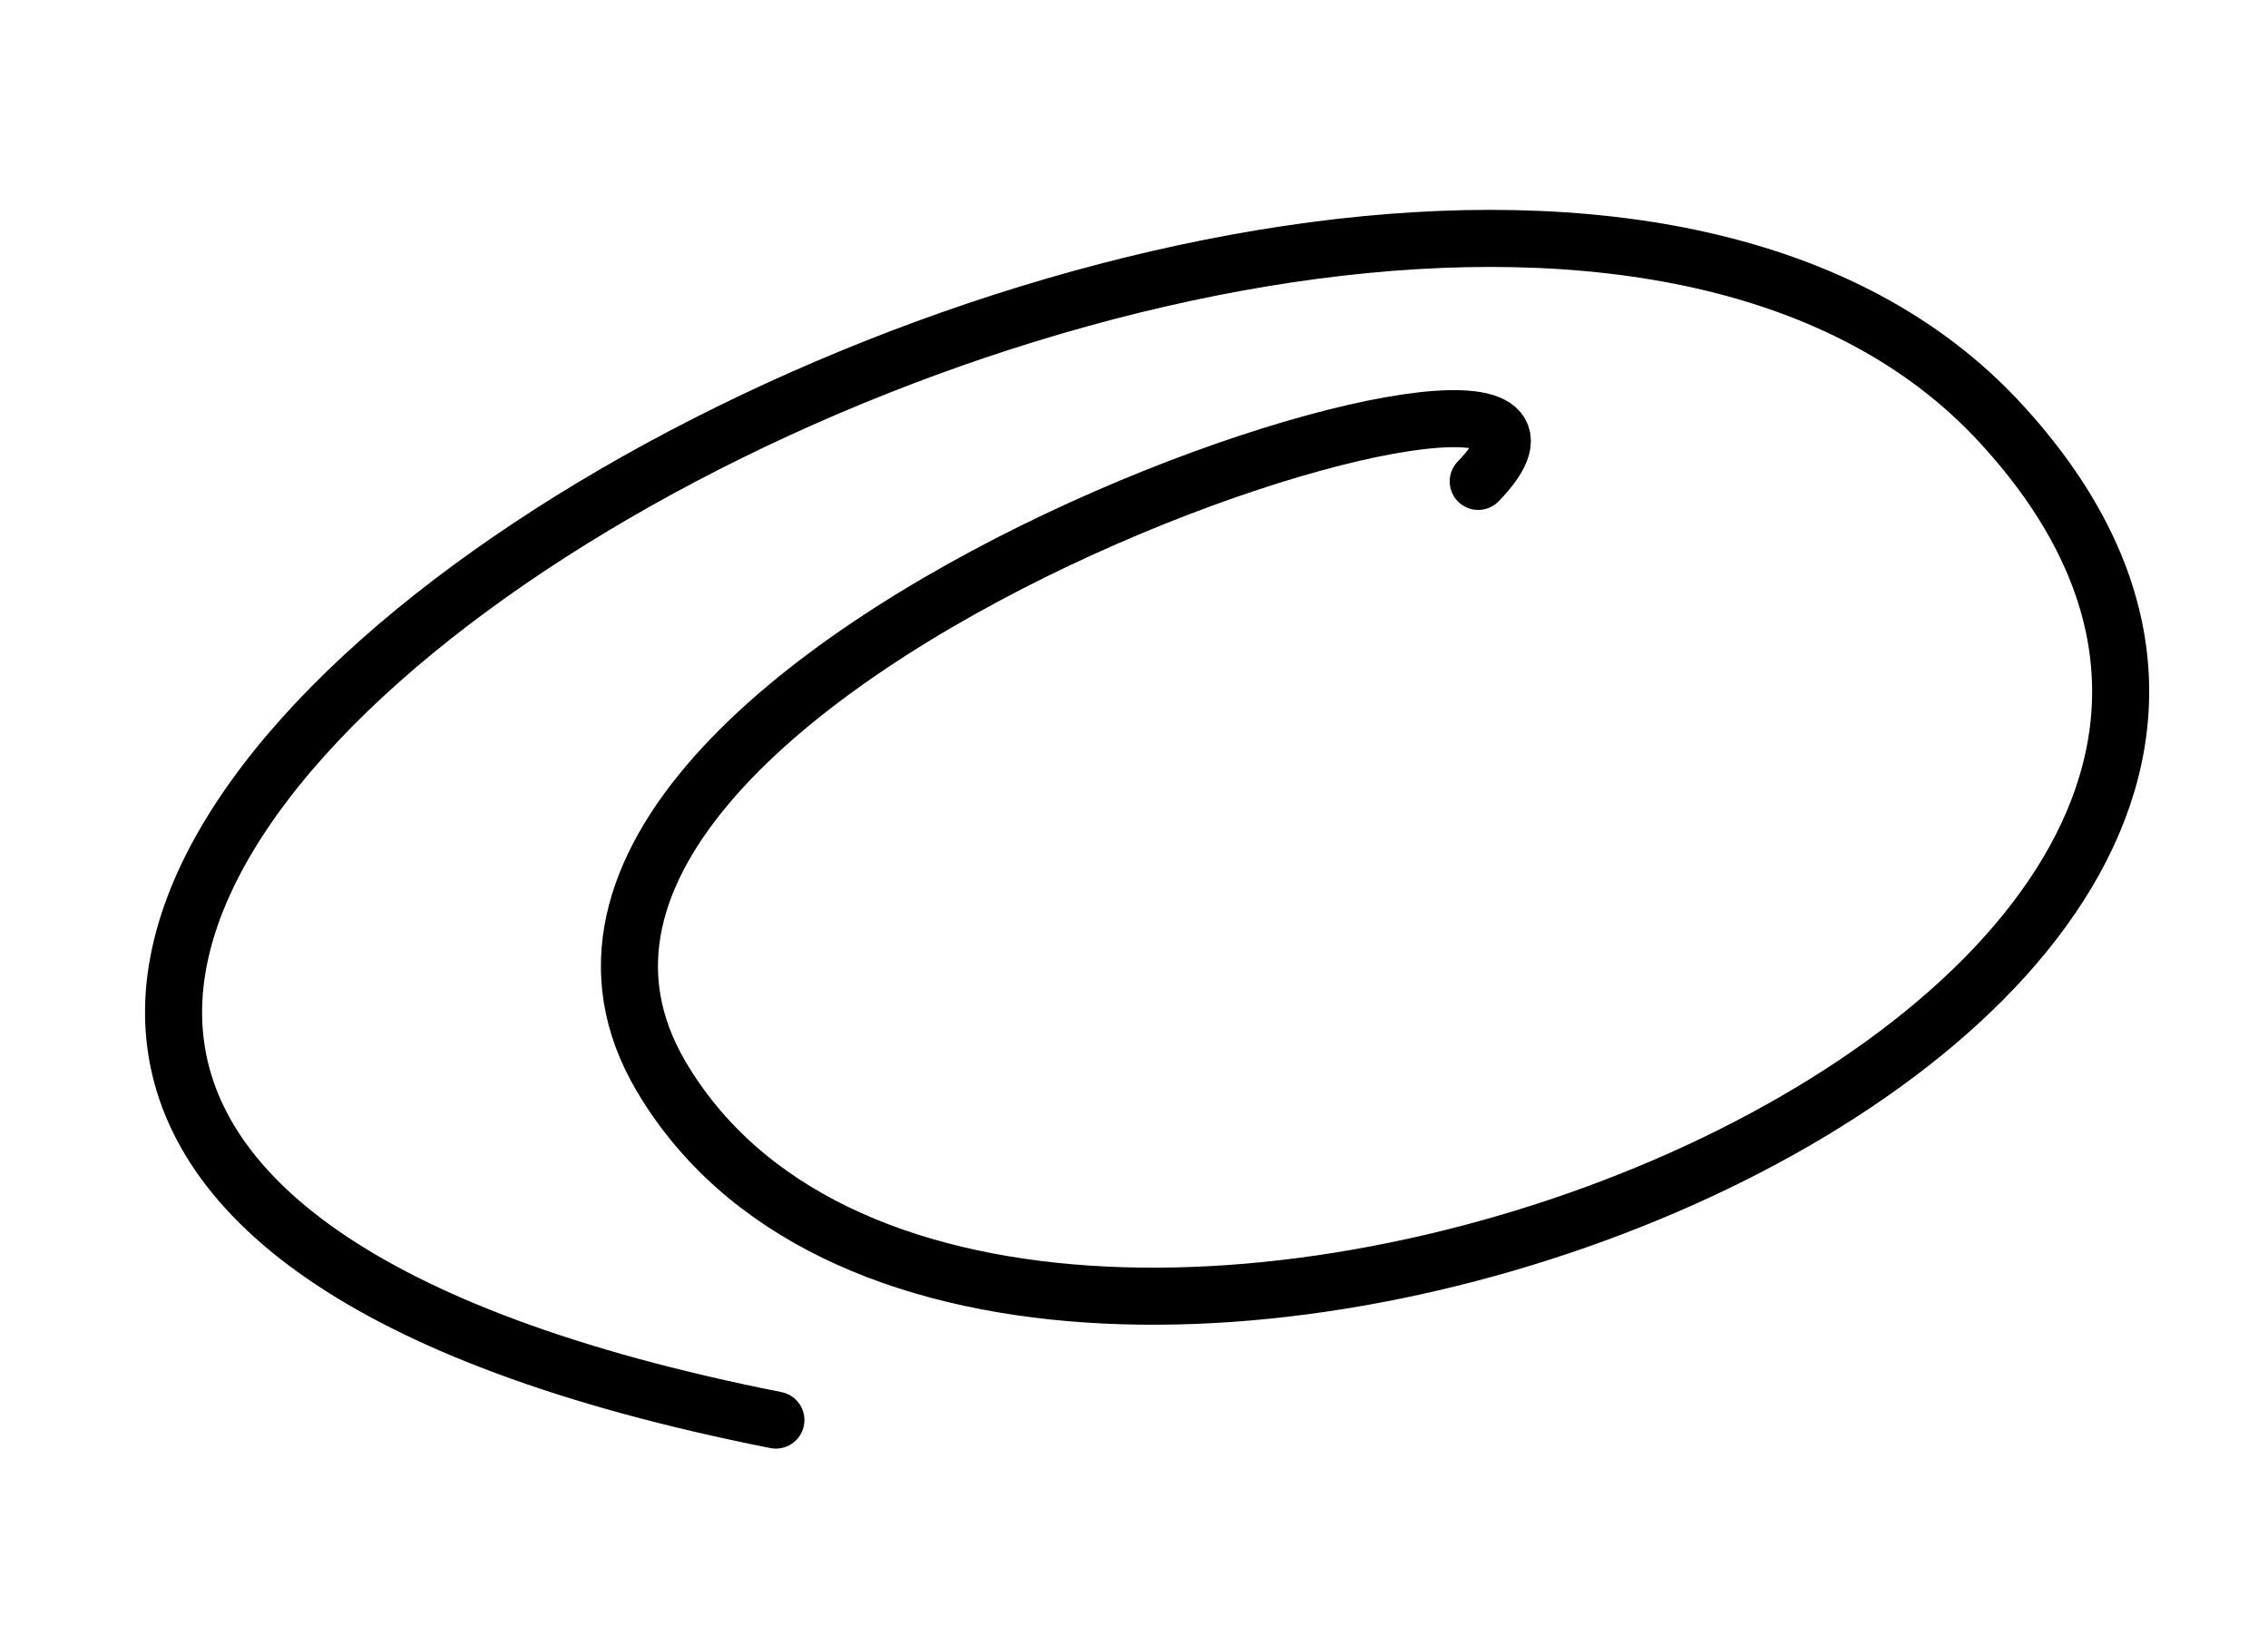 <?xml version="1.0" encoding="UTF-8"?>
<svg width="159px" height="114px" viewBox="0 0 159 114" version="1.1" xmlns="http://www.w3.org/2000/svg" xmlns:xlink="http://www.w3.org/1999/xlink">
    <title>134</title>
    <g id="Page-1" stroke="none" stroke-width="1" fill="none" fill-rule="evenodd" stroke-linecap="round" stroke-linejoin="bevel">
        <g id="134" transform="translate(79.785, 57.151) rotate(74) translate(-79.785, -57.151) translate(43.849, -12.314)" stroke="currentColor" stroke-width="4">
            <path d="M20.007,40.09 C9.306,21.467 11.402,115.134 44.279,106.654 C88.004,95.377 78.144,-22.38 26.14,3.781 C-30.686,32.369 14.962,211.985 69.682,105.555" id="Stroke-324"></path>
        </g>
    </g>
</svg>
